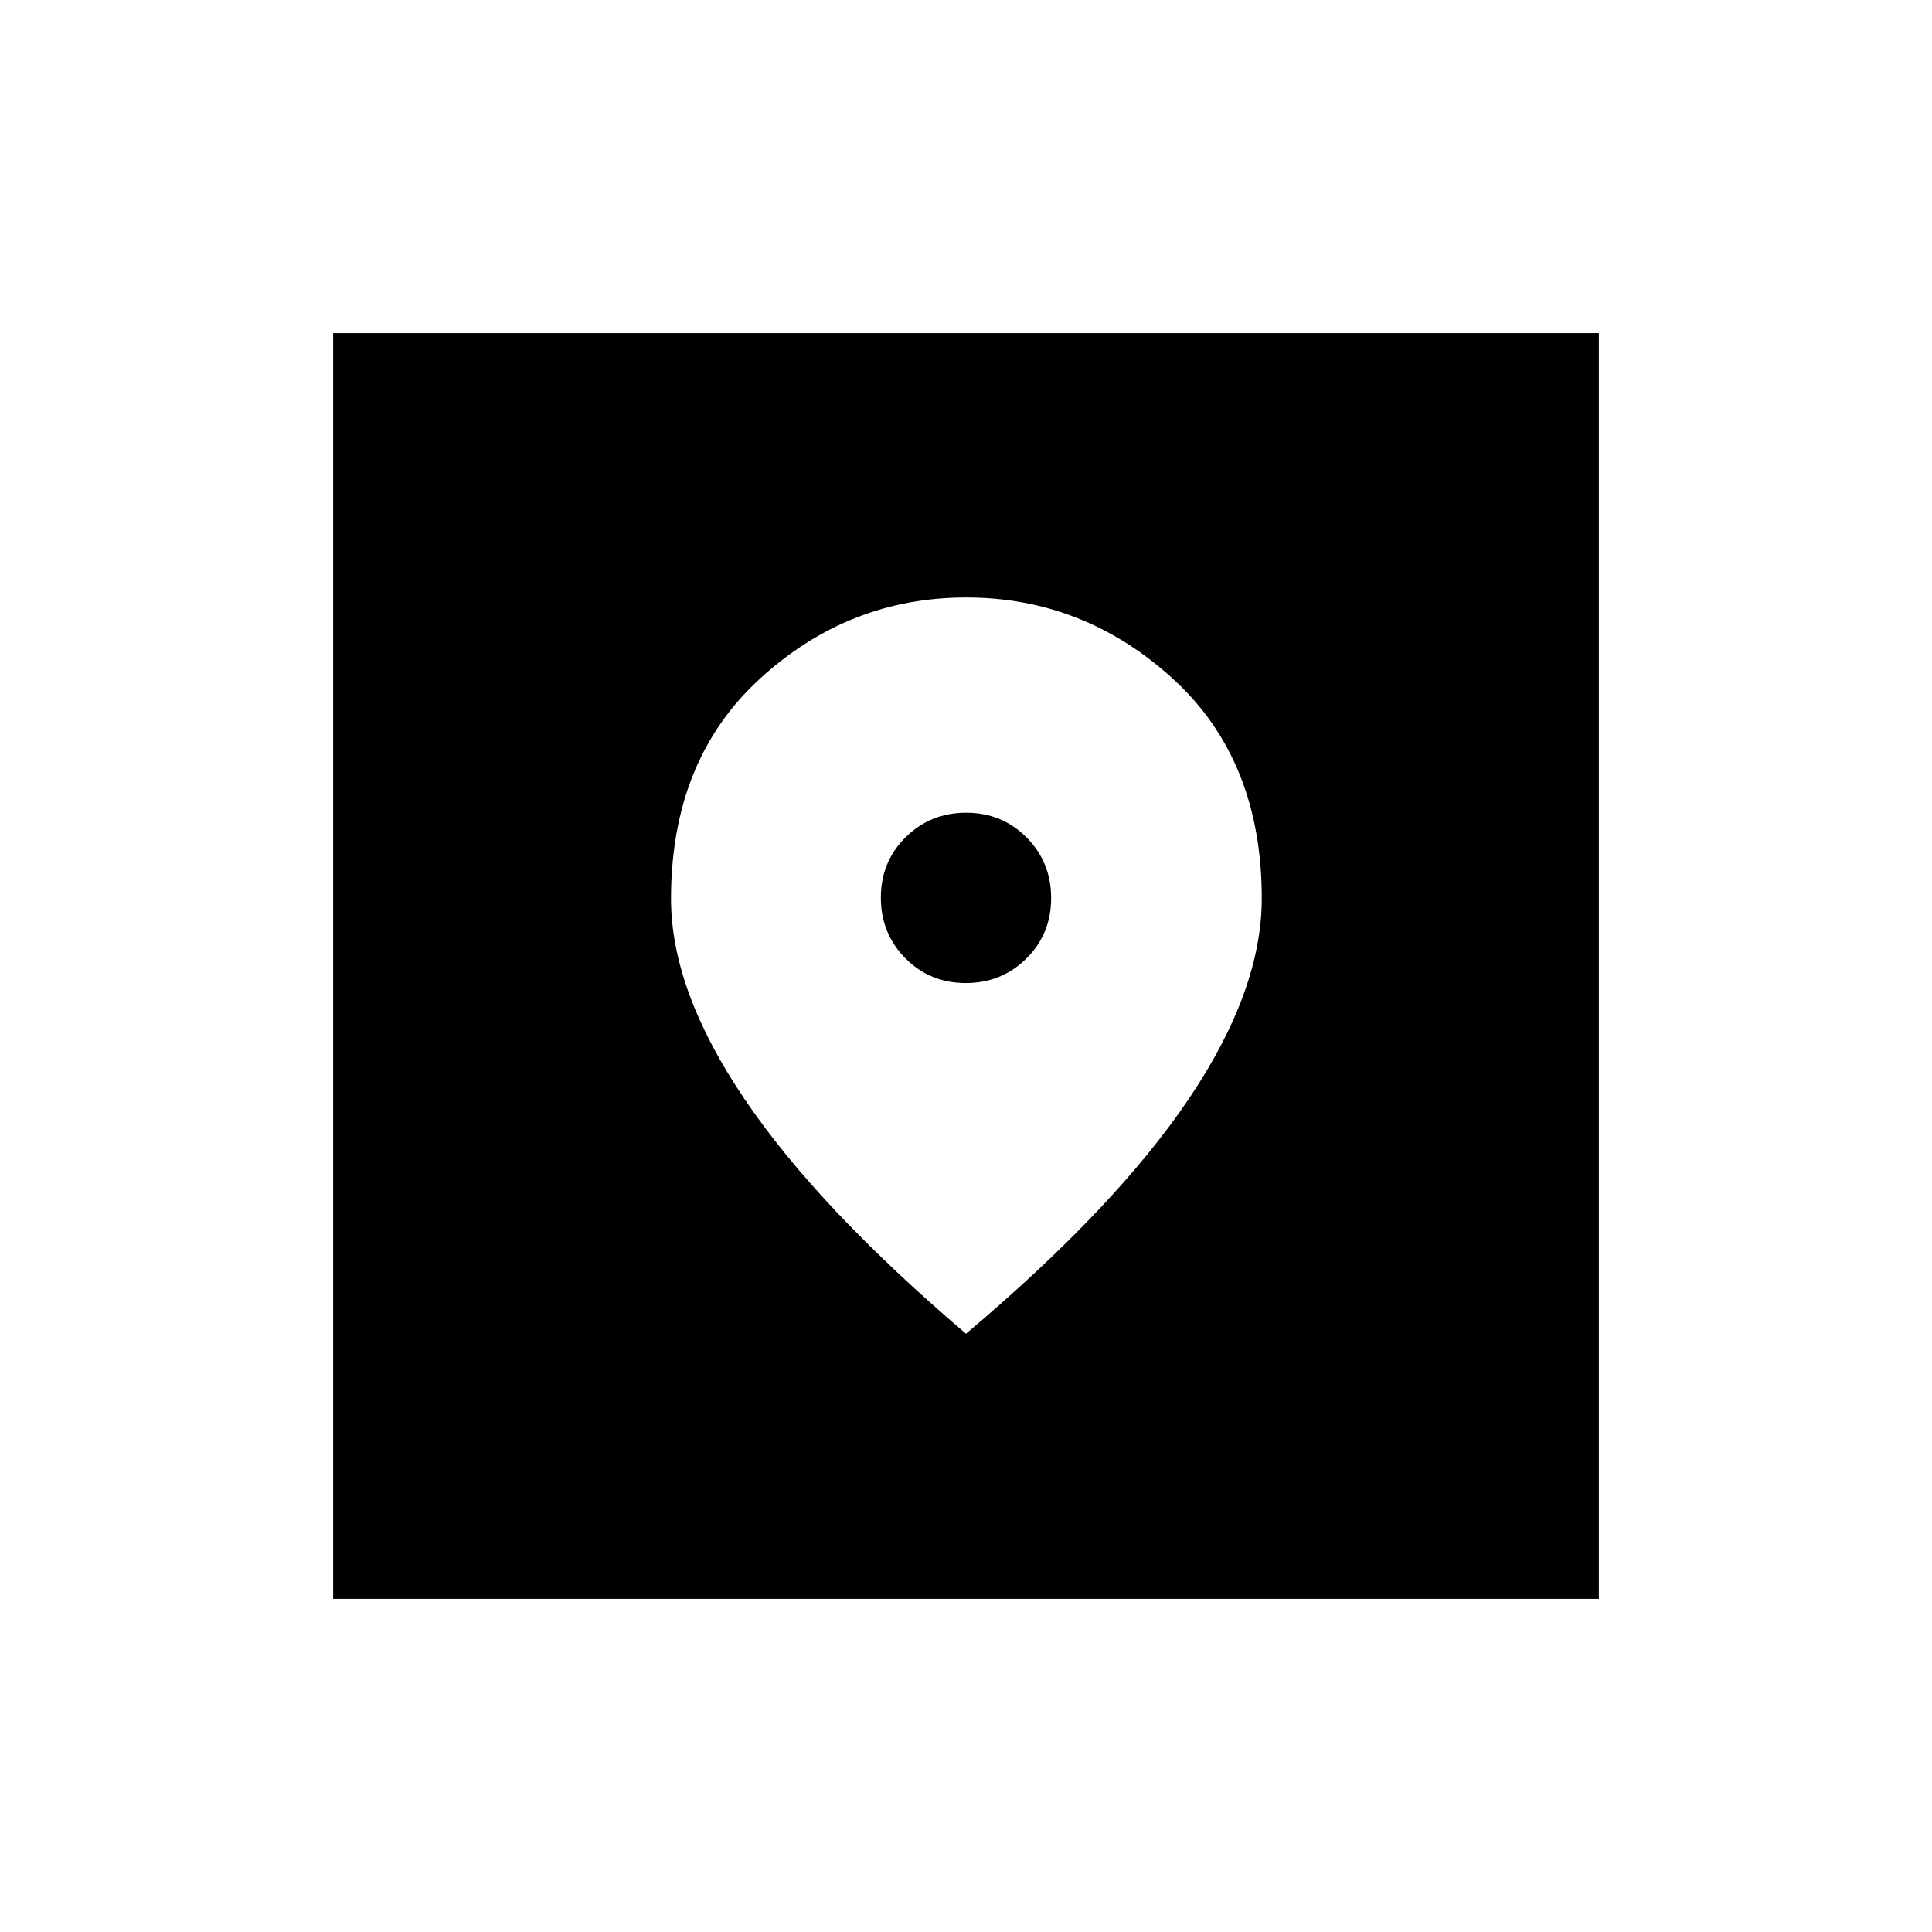 <svg xmlns="http://www.w3.org/2000/svg" height="24" viewBox="0 -960 960 960" width="24"><path d="M165.538-165.538v-628.924h628.924v628.924H165.538ZM480-297.269q74.215-62.62 110.588-116.535 36.374-53.916 36.374-99.802 0-68.894-44.249-109.202-44.25-40.308-102.662-40.308-58.412 0-102.52 40.427t-44.108 109.31q0 45.417 36.461 99.398Q406.346-360 480-297.269Zm-.108-174.269q-17.815 0-30.007-12.301-12.193-12.301-12.193-30.116 0-17.814 12.301-30.007 12.301-12.192 30.115-12.192 17.815 0 30.007 12.301 12.193 12.3 12.193 30.115 0 17.815-12.301 30.007-12.301 12.193-30.115 12.193Z"/></svg>